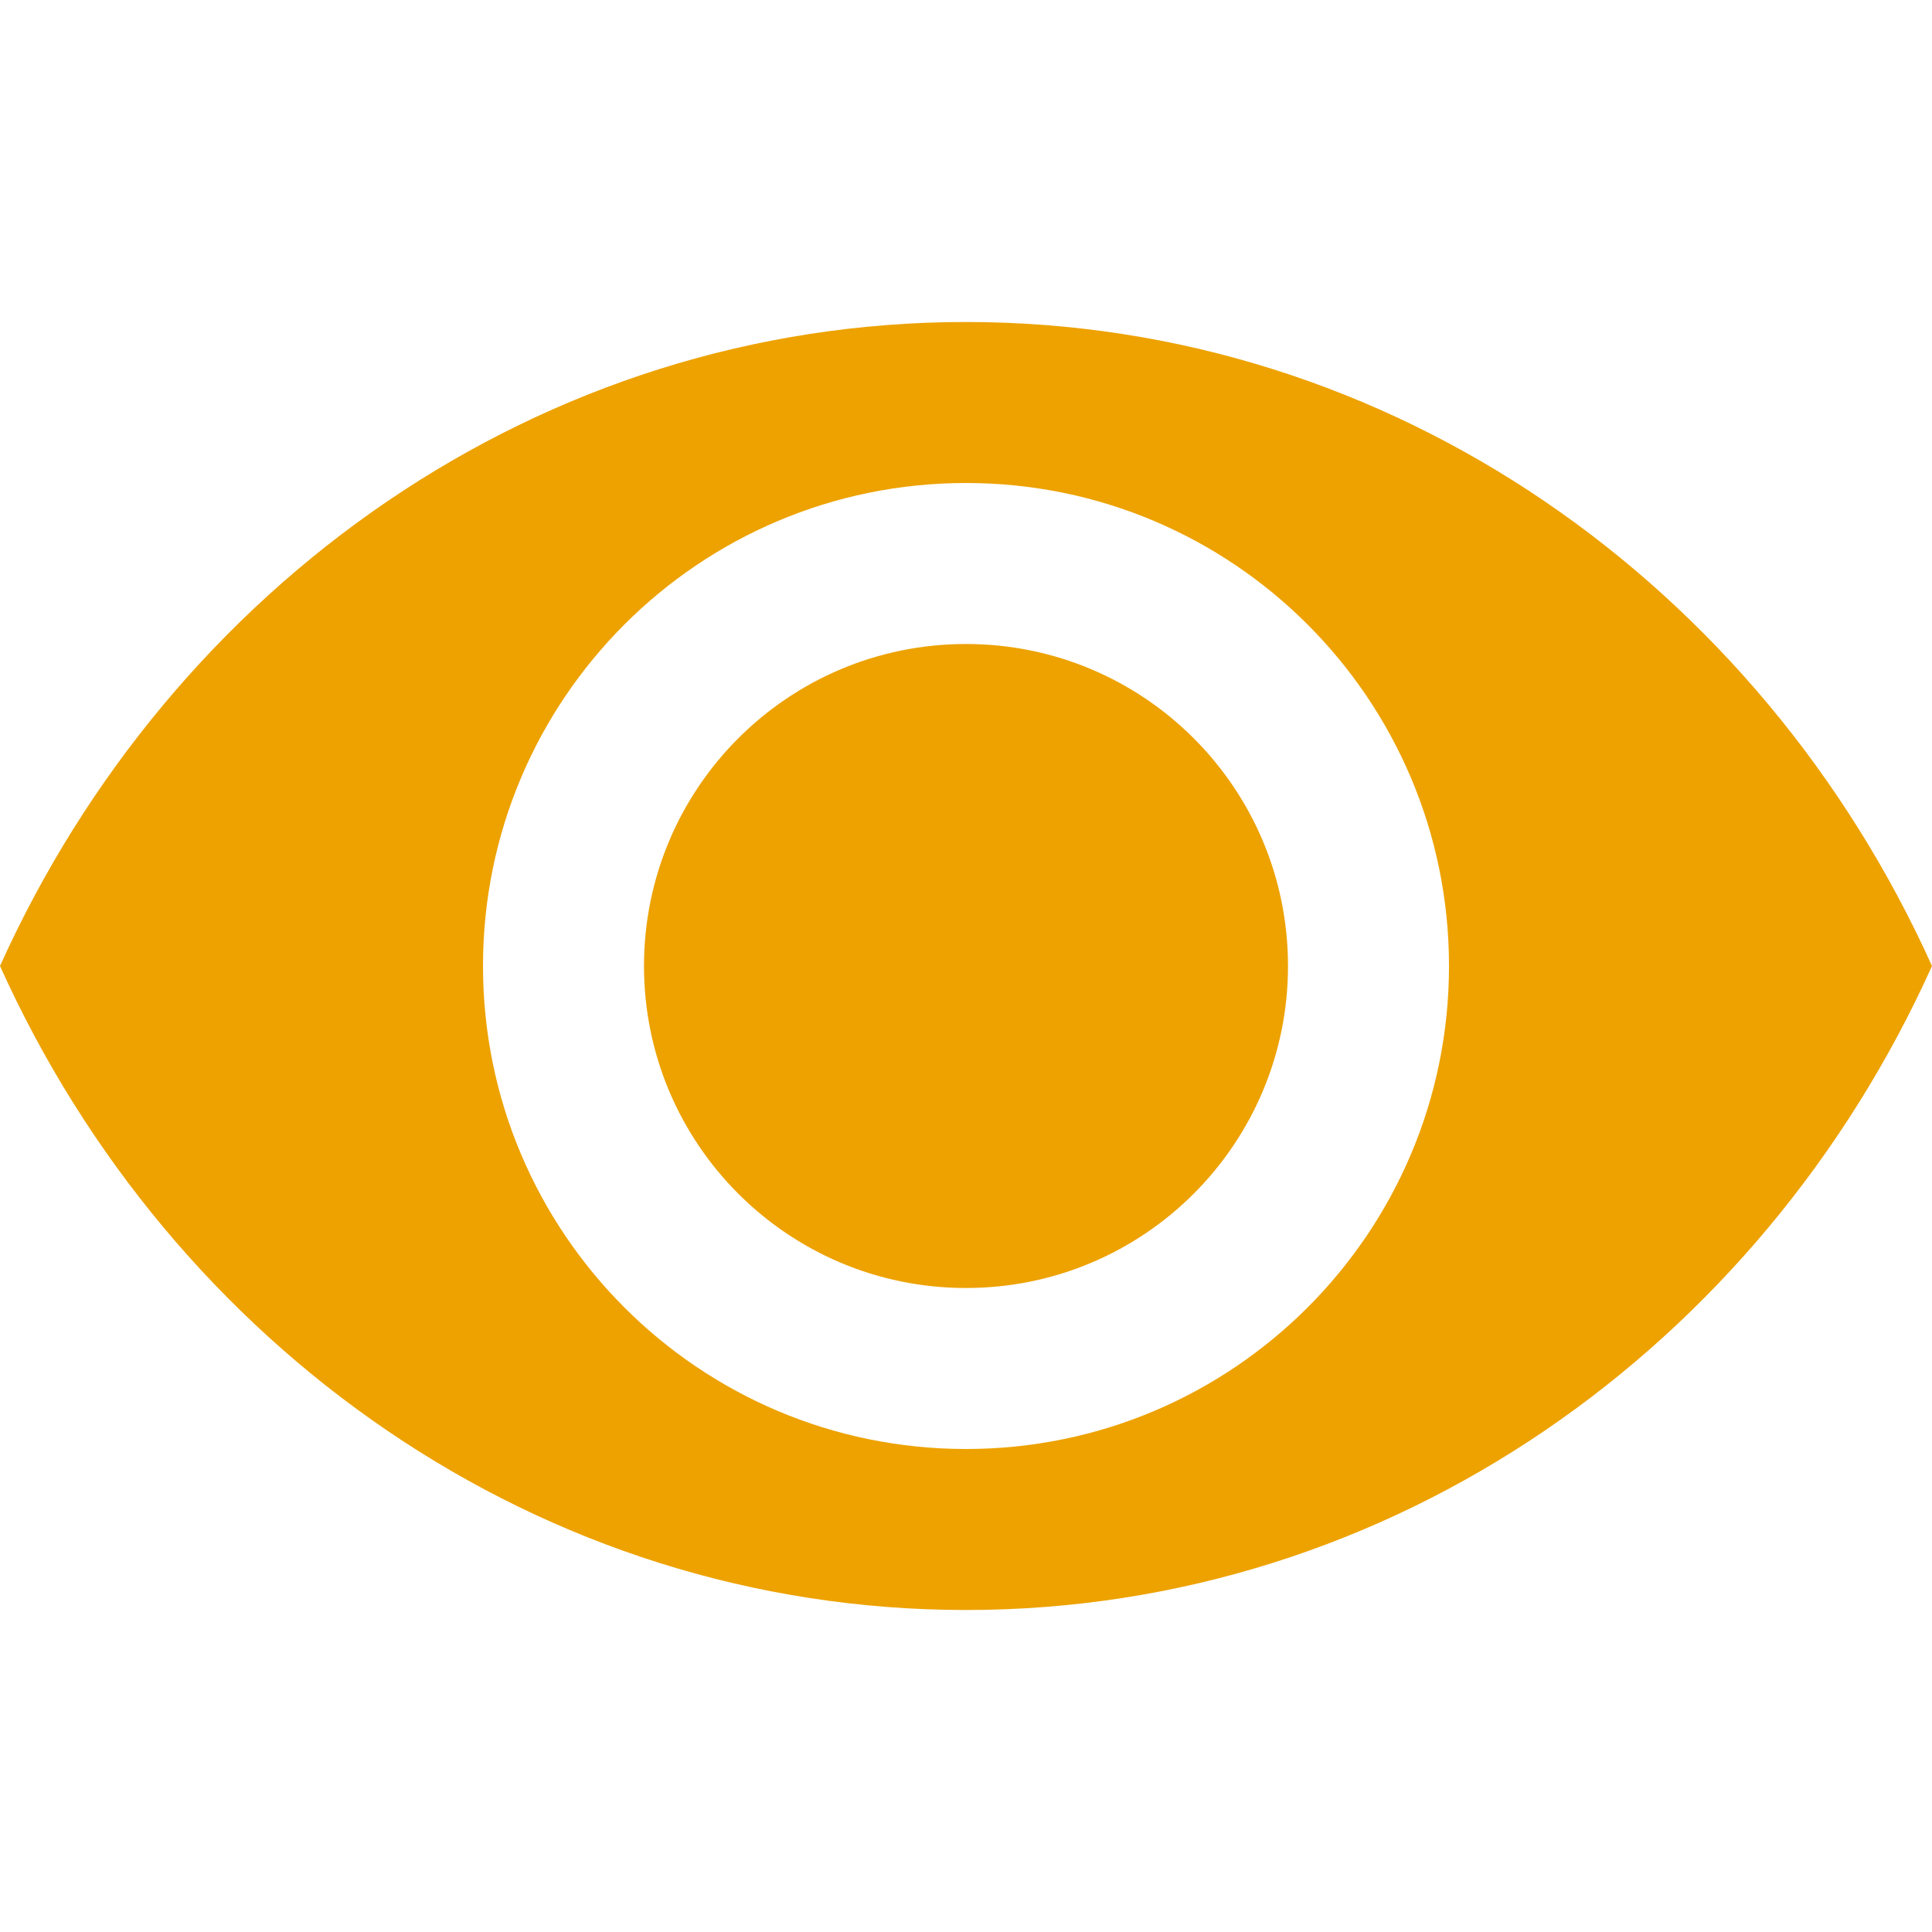 <!-- Copyright 2000-2021 JetBrains s.r.o. and contributors. Use of this source code is governed by the Apache 2.0 license that can be found in the LICENSE file. -->
<svg xmlns="http://www.w3.org/2000/svg" xmlns:xlink="http://www.w3.org/1999/xlink" width="12" height="12" viewBox="0 0 12 12">
  <defs>
    <path id="db_no_suspend_field_breakpoint-a" d="M1.54849275e-11,6 C1.066,3.635 3.352,2 6,2 C8.648,2 10.934,3.635 12,6 C10.934,8.365 8.648,10 6,10 C3.352,10 1.066,8.365 1.11676587e-11,6 Z M6,9 C7.657,9 9,7.657 9,6 C9,4.343 7.657,3 6,3 C4.343,3 3,4.343 3,6 C3,7.657 4.343,9 6,9 Z M6,8 C4.895,8 4,7.105 4,6 C4,4.895 4.895,4 6,4 C7.105,4 8,4.895 8,6 C8,7.105 7.105,8 6,8 Z"/>
  </defs>
  <g fill="none" fill-rule="evenodd">
    <use fill="#EDA200" xlink:href="#db_no_suspend_field_breakpoint-a"/>
  </g>
</svg>
